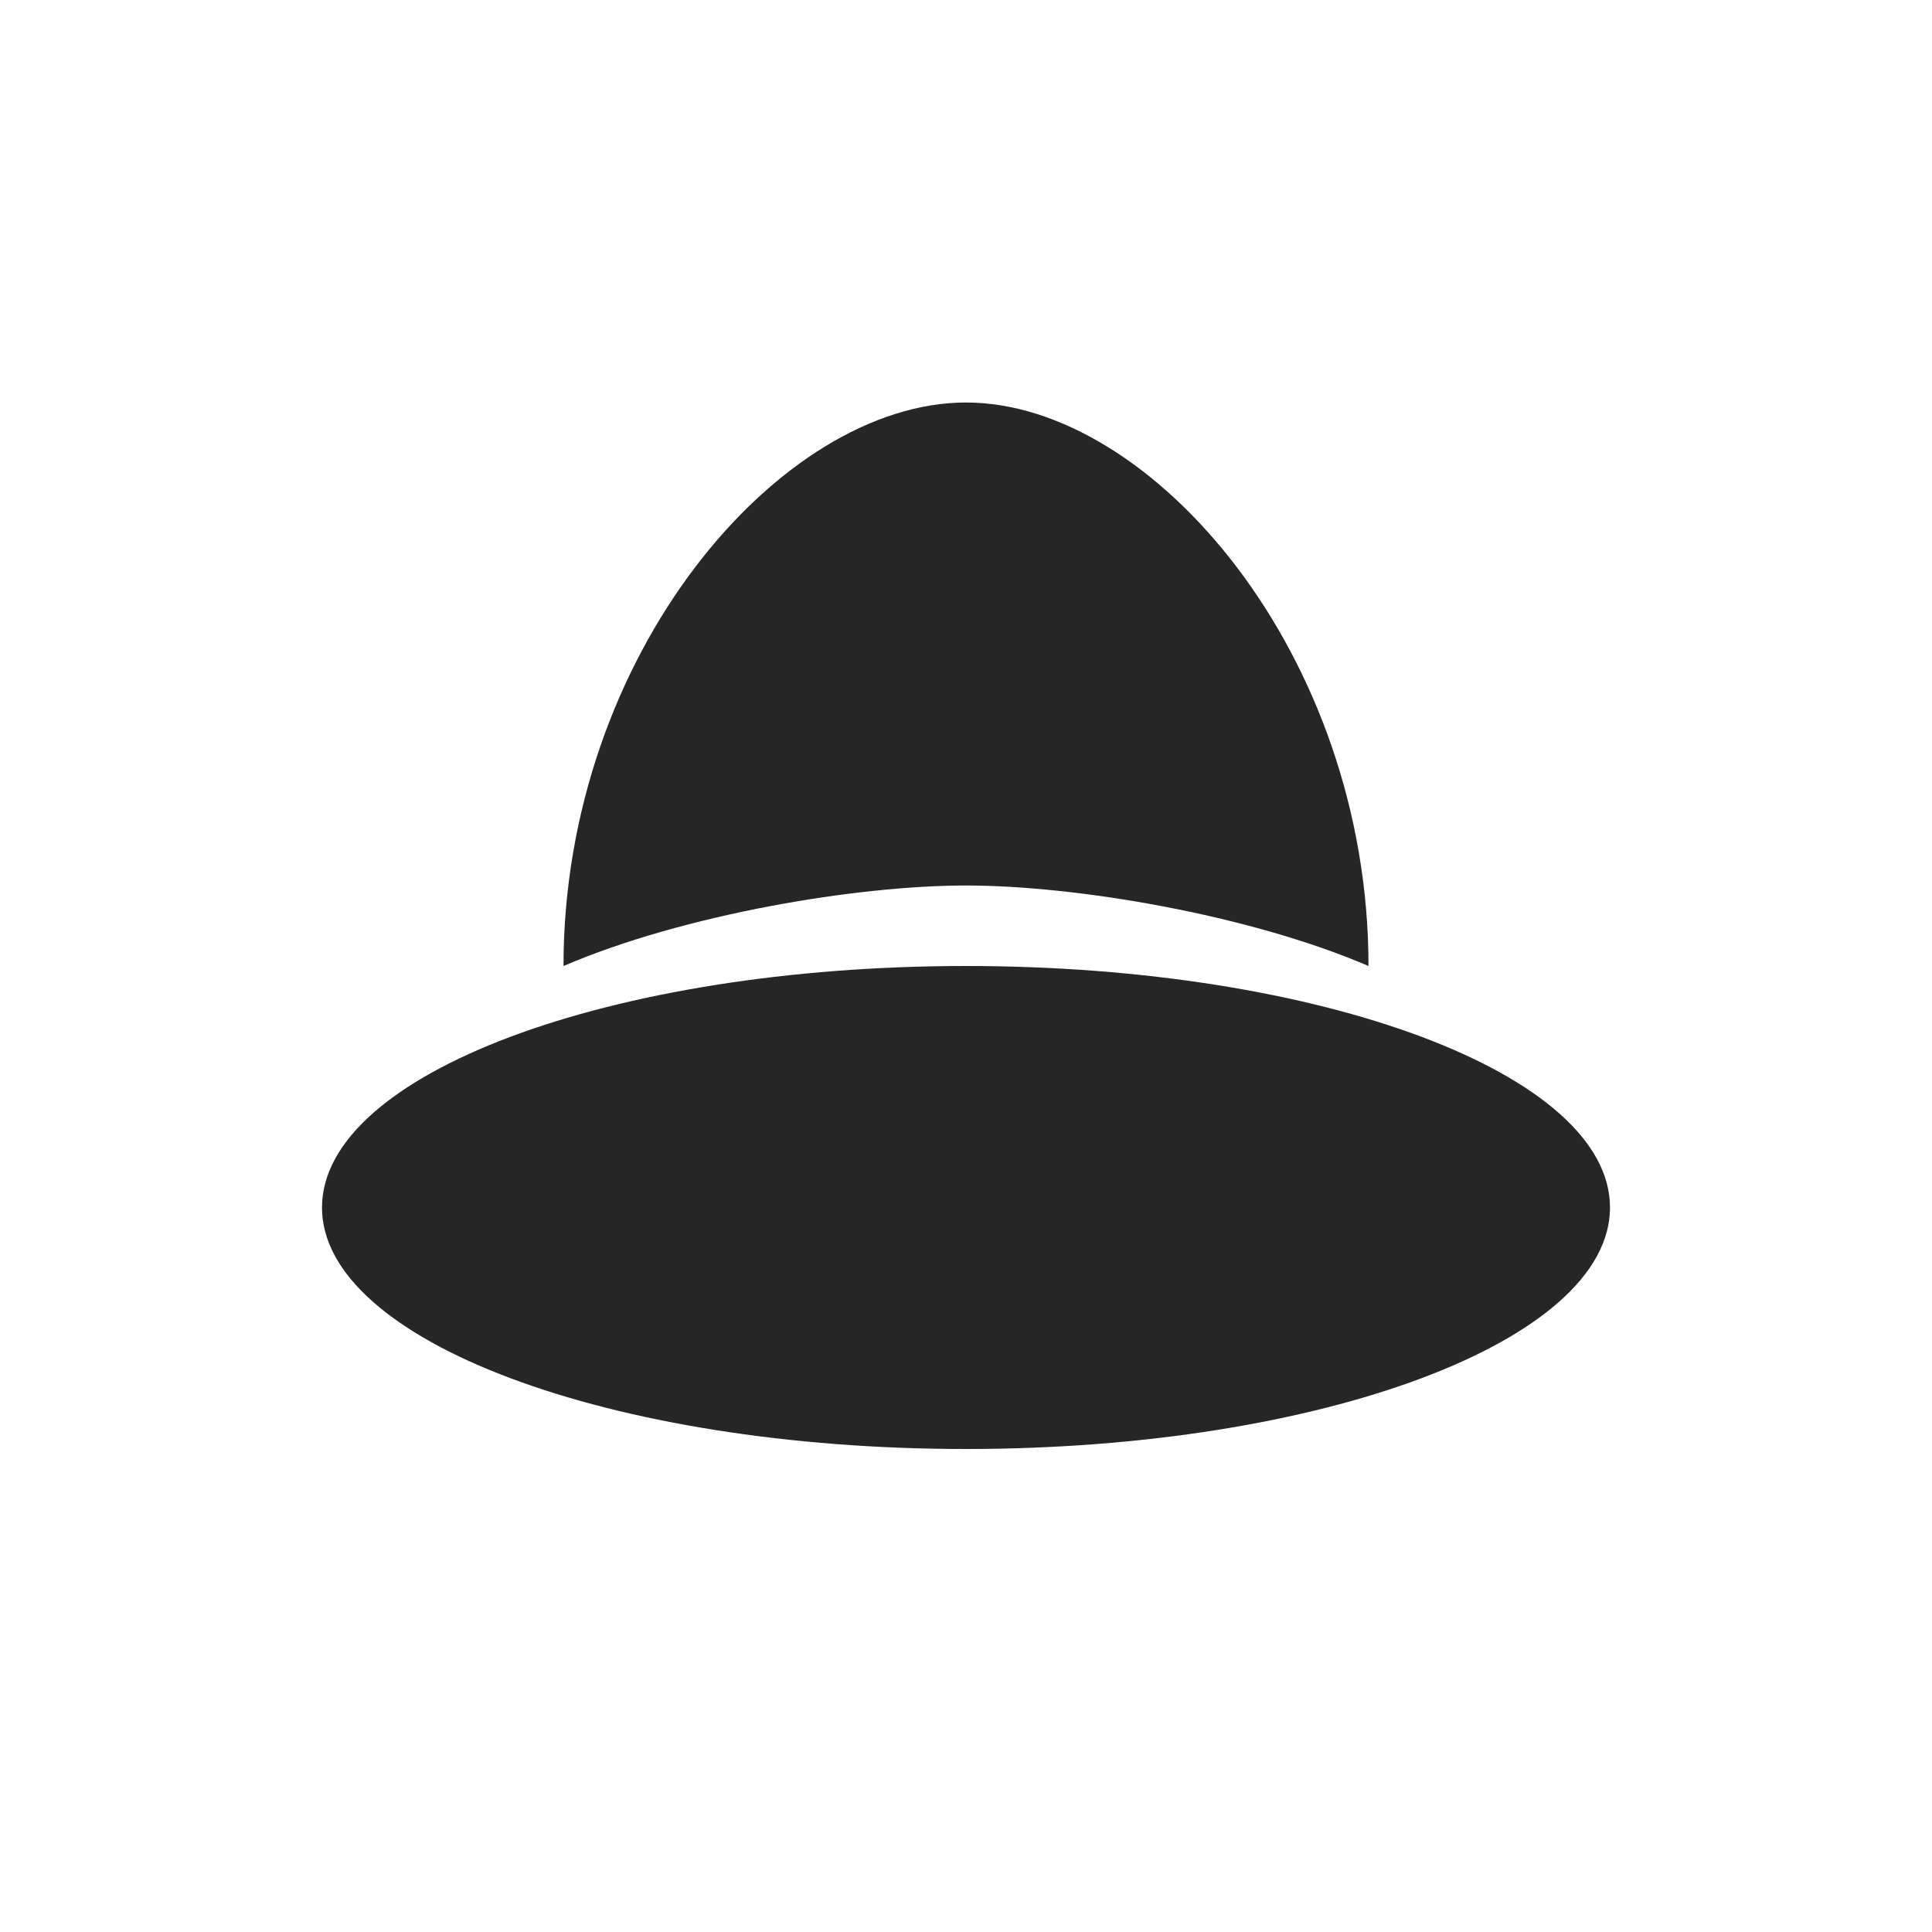 <?xml version="1.0" encoding="UTF-8"?>
<svg width="16" height="16" viewBox="0 0 24 24" fill="none" xmlns="http://www.w3.org/2000/svg">
  <path d="M4 15c0-1.657 3.582-3 8-3s8 1.343 8 3-3.582 3-8 3-8-1.343-8-3z" fill="#000" fill-opacity="0.85"/>
  <path d="M7 12c0-3.866 2.686-7 5-7s5 3.134 5 7c-1.49-.64-3.64-1-5-1s-3.51.36-5 1z" fill="#000" fill-opacity="0.85"/>
</svg>
